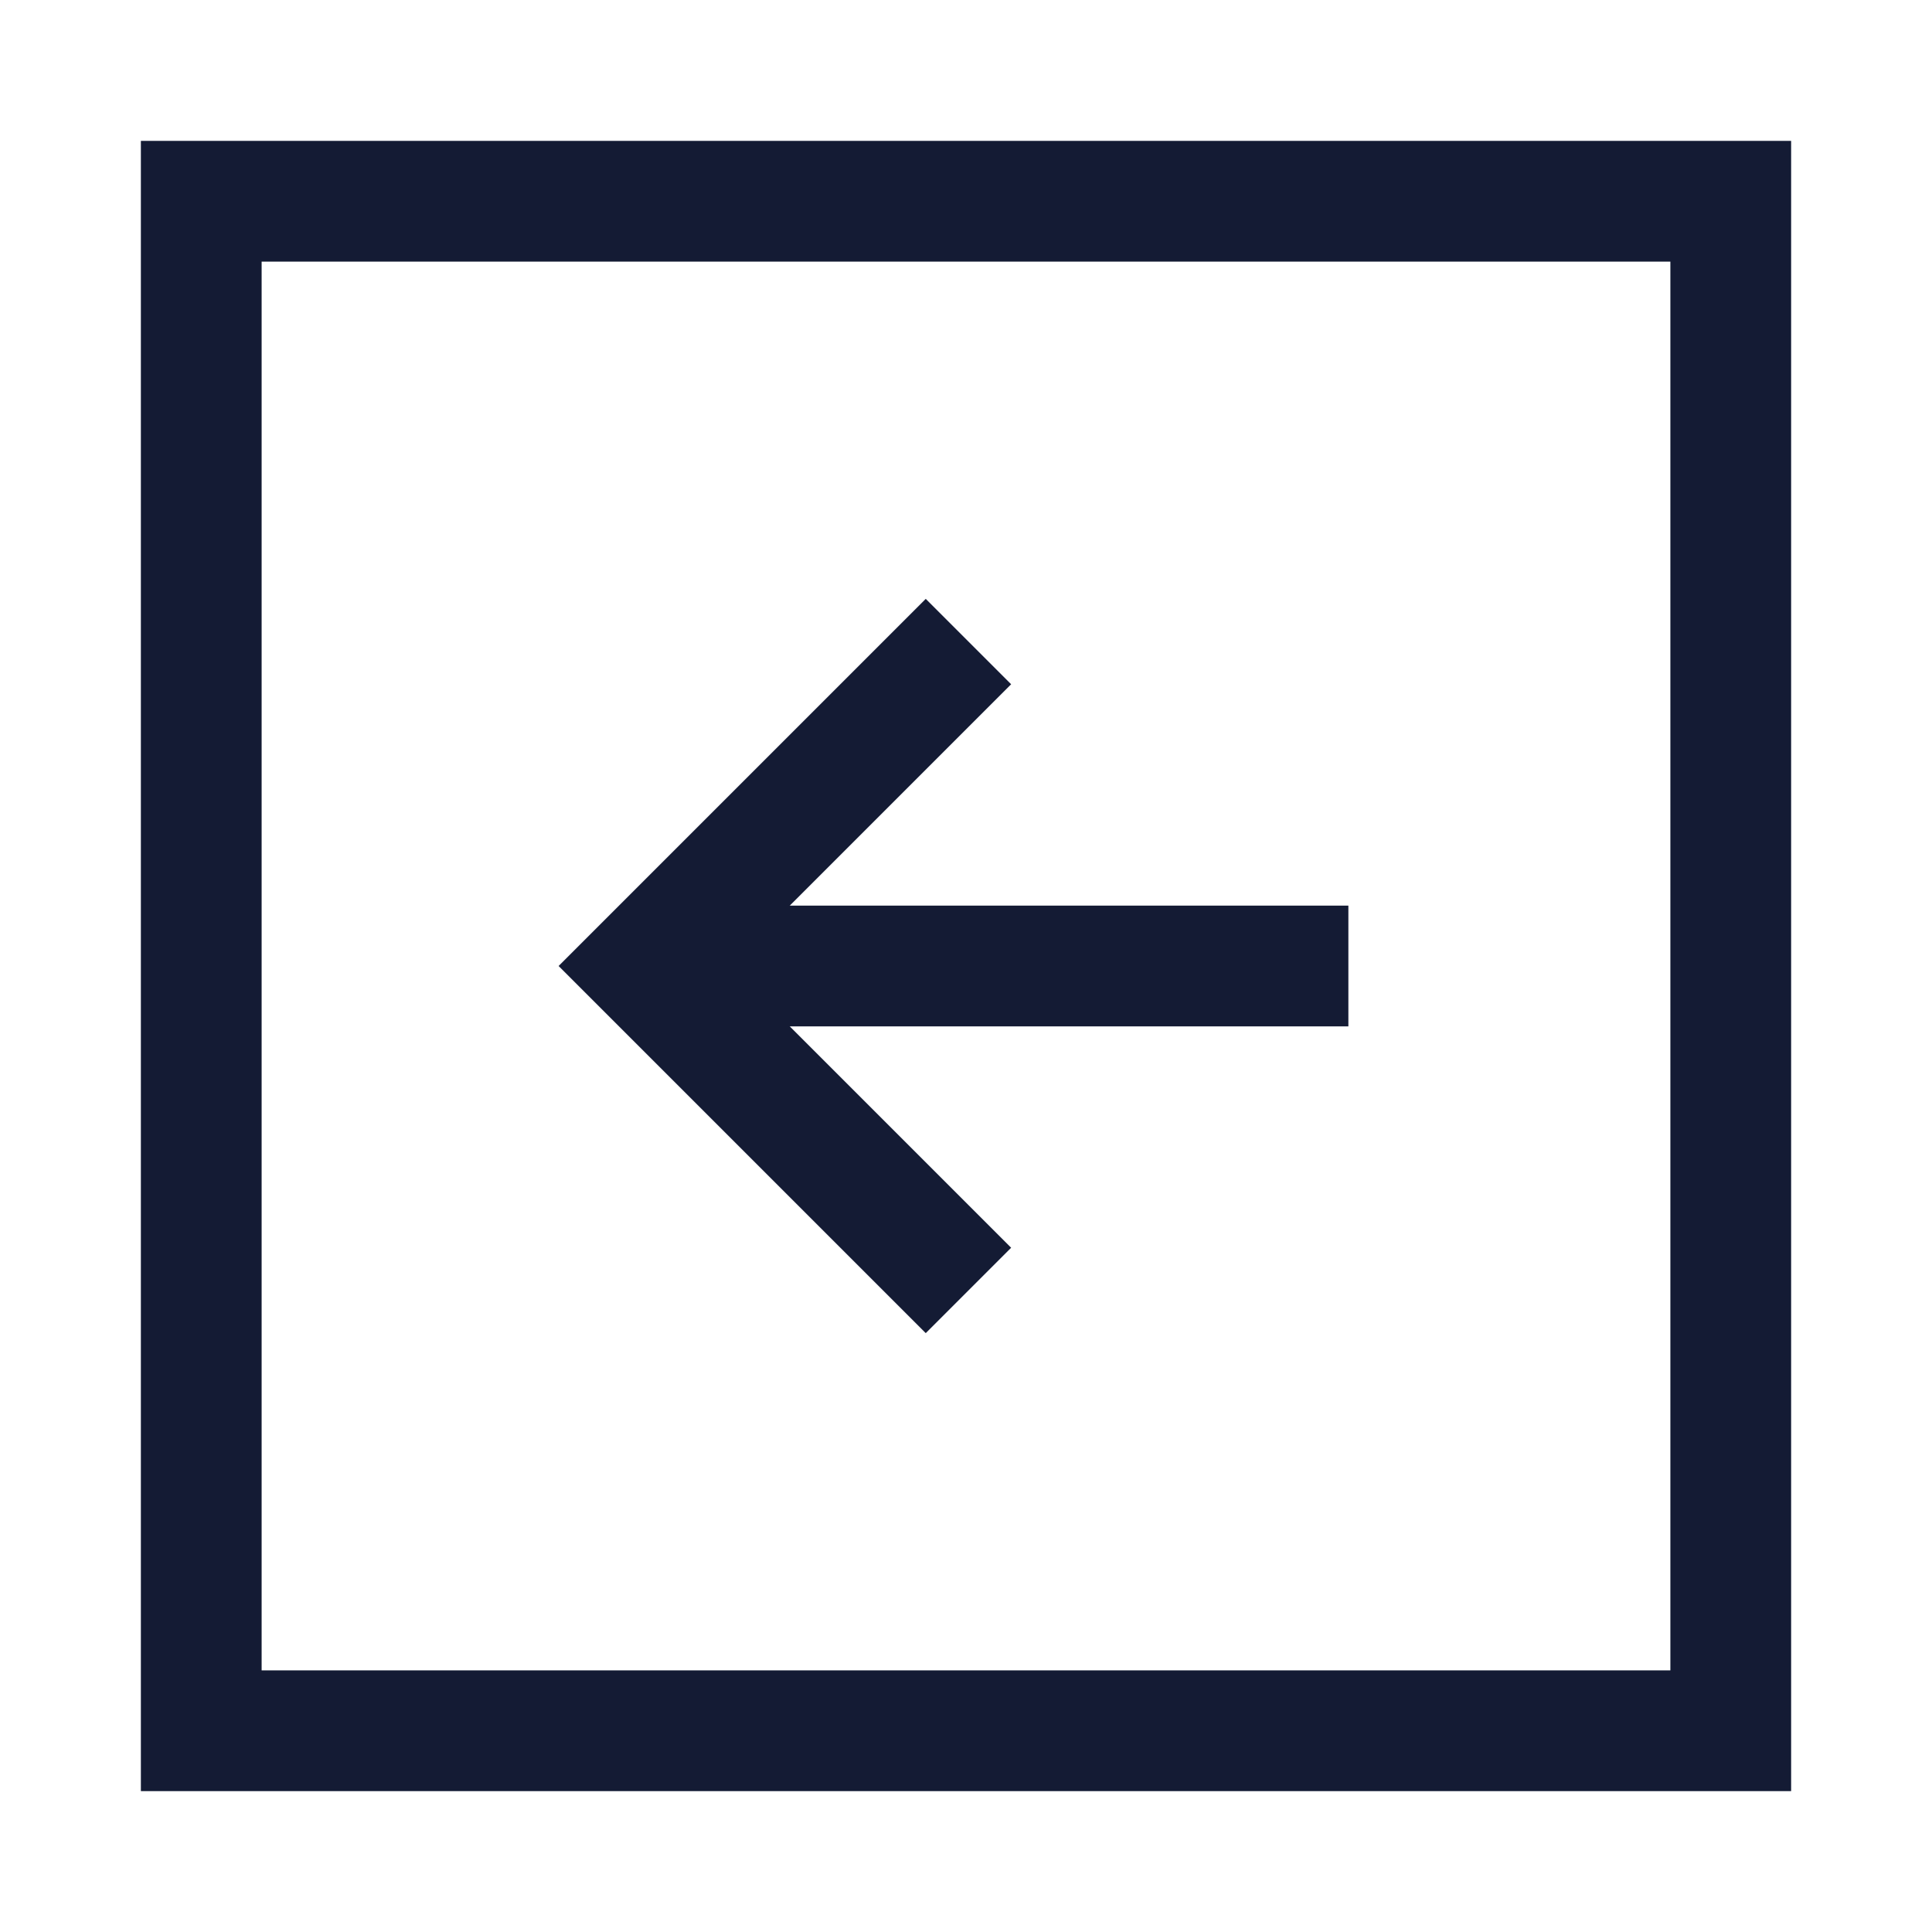 <svg width="24" height="24" viewBox="0 0 24 24" fill="none" xmlns="http://www.w3.org/2000/svg">
<path d="M21.5 2.5V21.5H2.5V2.5H21.5Z" stroke="#141B34" stroke-width="1.5" stroke-linecap="square"/>
<path d="M9 12L16 12M11.5 8.5L8 12L11.5 15.5" stroke="#141B34" stroke-width="1.5" stroke-linecap="square"/>
</svg>
